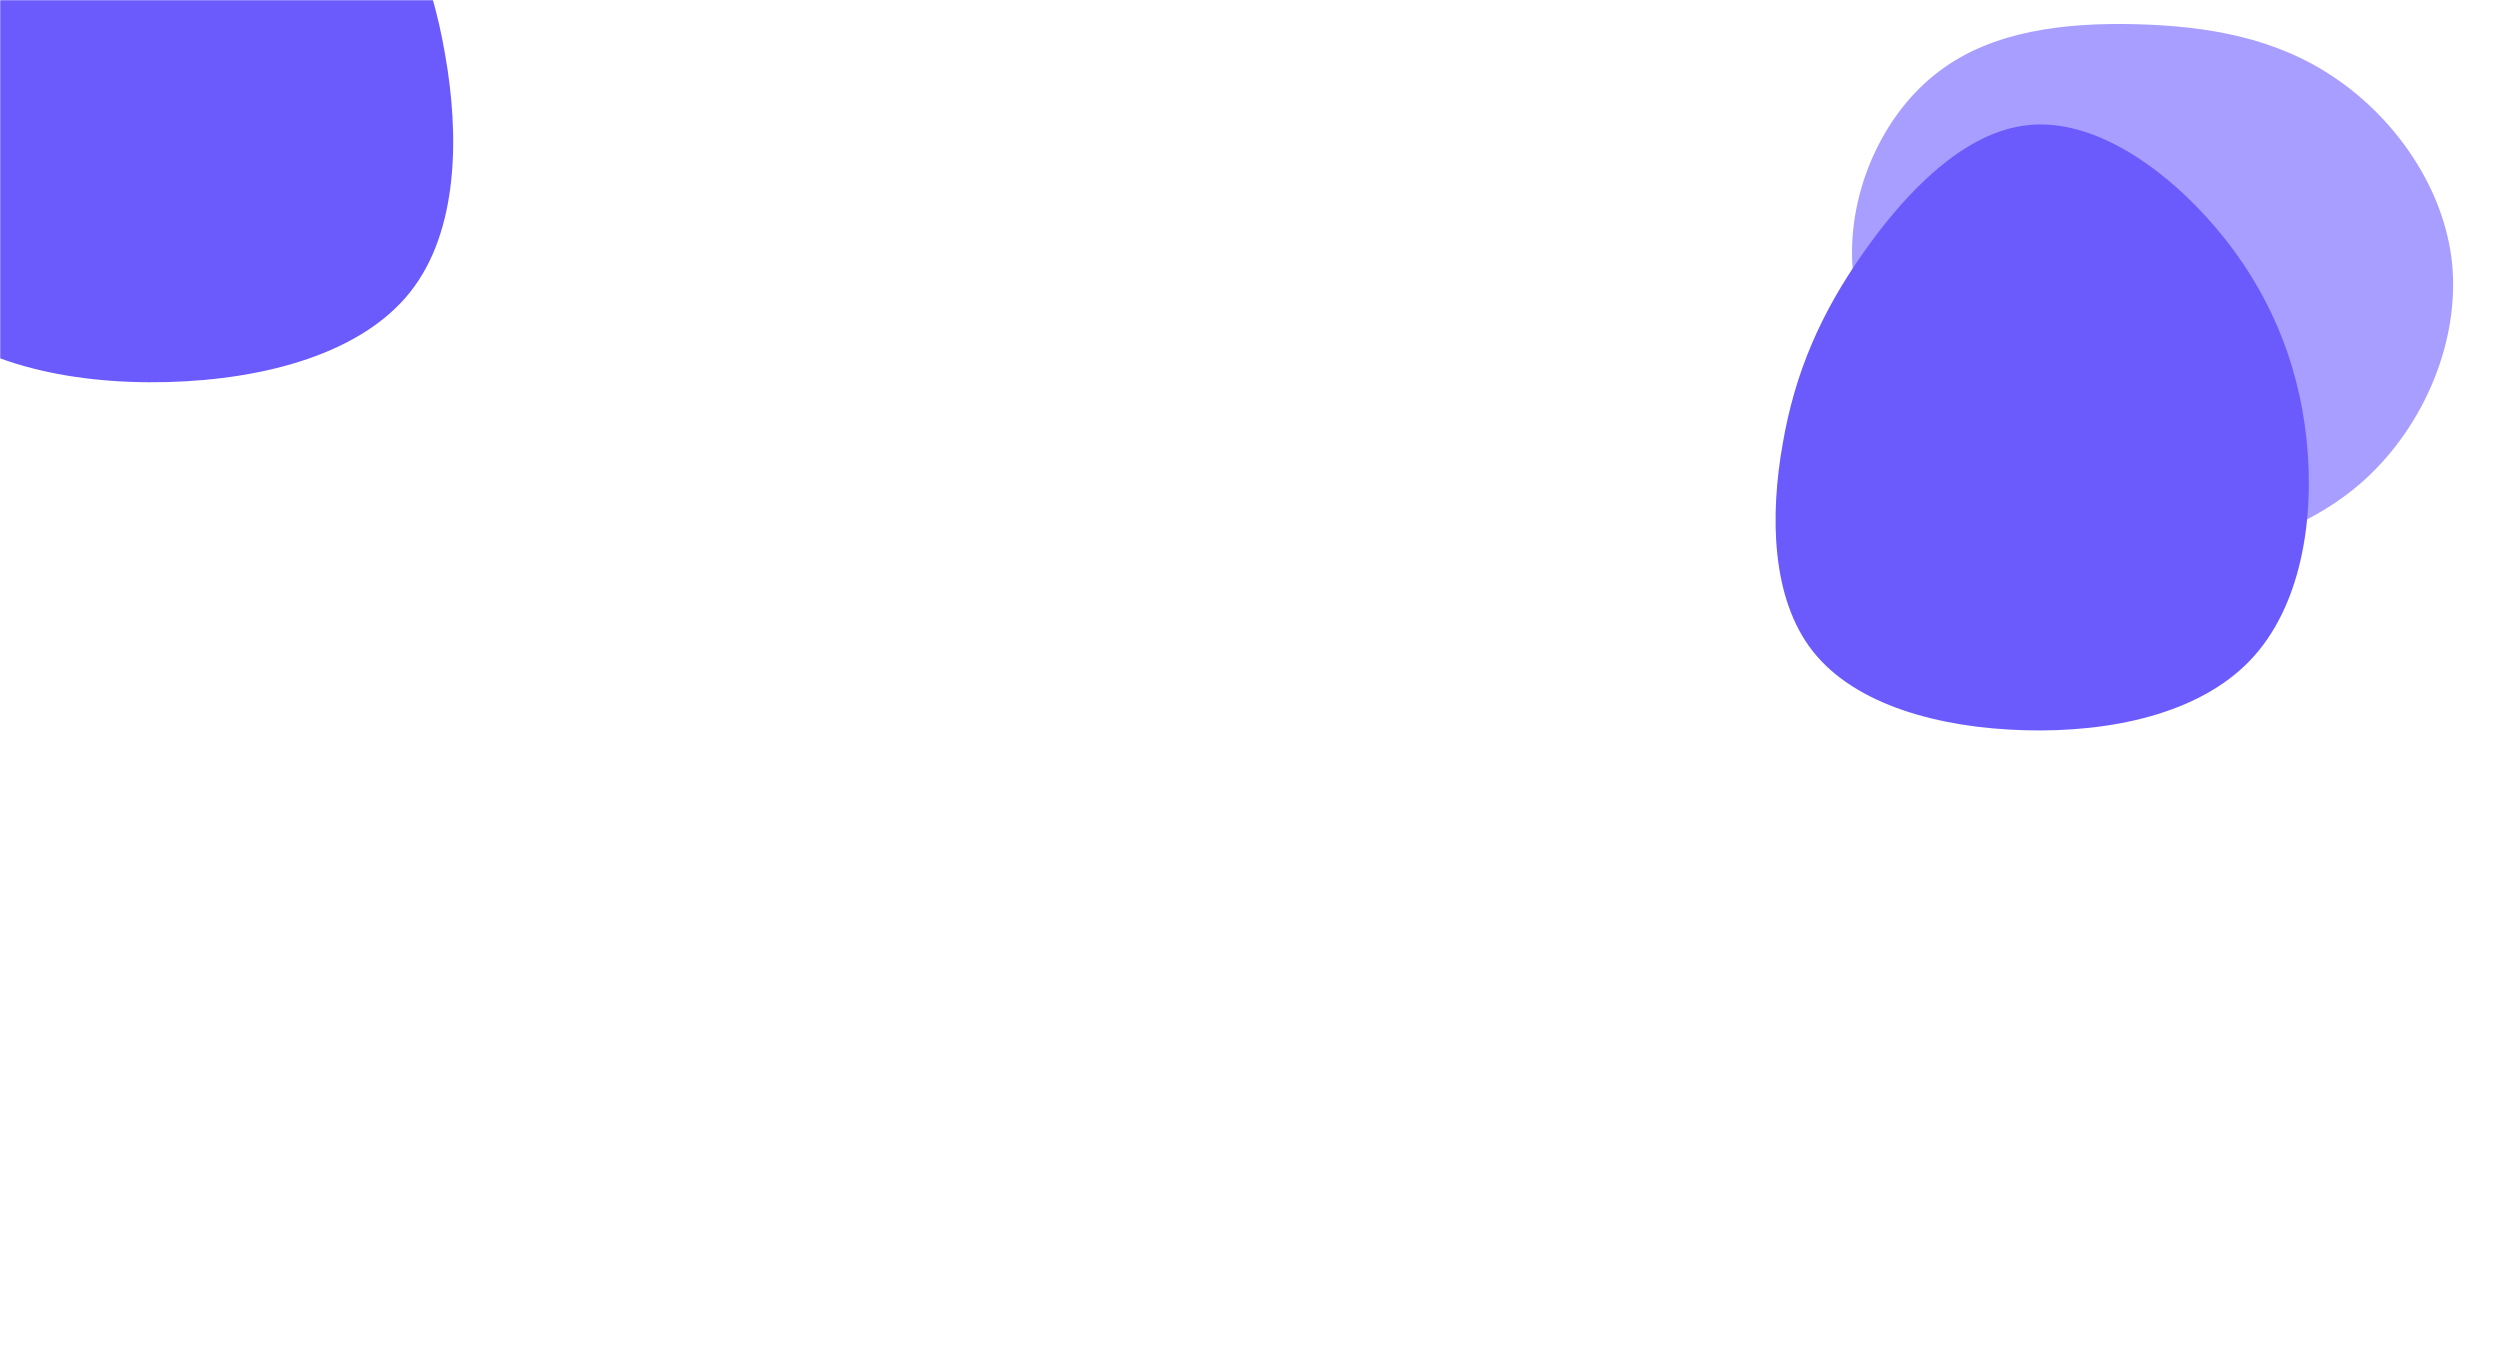 <?xml version="1.0" encoding="UTF-8"?>
<svg width="1408px" height="768px" viewBox="0 0 1408 768" version="1.1" xmlns="http://www.w3.org/2000/svg" xmlns:xlink="http://www.w3.org/1999/xlink">
    <title>Group 2</title>
    <defs>
        <rect id="path-1" x="1.28550488e-13" y="0" width="1407.548" height="768"></rect>
    </defs>
    <g id="Page-1" stroke="none" stroke-width="1" fill="none" fill-rule="evenodd">
        <g id="Group-2" transform="translate(-0, 0)">
            <mask id="mask-2" fill="white">
                <use xlink:href="#path-1"></use>
            </mask>
            <g id="Mask"></g>
            <g mask="url(#mask-2)" id="blob-(5)-copy">
                <g transform="translate(-88.65, -175.491)">
                    <g transform="translate(171.945, 195.392) scale(-1, 1) translate(-171.945, -195.392) ">
                        <path d="M284.206,66.948 C317.142,105.804 336.953,151.589 342.401,203.067 C347.849,254.545 338.934,311.22 305.998,345.621 C273.062,380.022 216.352,392.149 160.881,390.664 C105.41,389.179 51.425,374.33 24.184,339.929 C-3.056,305.528 -3.551,251.575 4.621,205.79 C12.545,159.757 29.137,121.891 56.378,83.035 C83.618,44.179 121.507,4.333 163.358,0.373 C205.456,-3.834 251.27,28.092 284.206,66.948 Z" id="Path" fill="#6C5BFC" fill-rule="nonzero"></path>
                    </g>
                </g>
            </g>
            <g id="Group" mask="url(#mask-2)">
                <g transform="translate(1000, 12)">
                    <g id="blob-(6)" transform="translate(42.662, -0)">
                        <path d="M272.644,32.064 C306.137,54.733 334.116,93.74 338.405,136.832 C342.49,180.129 322.884,227.305 289.39,257.939 C255.897,288.369 208.721,302.257 165.22,298.376 C121.72,294.496 82.099,273.052 52.078,242.418 C21.852,211.988 1.021,172.368 0.408,132.135 C-0.204,91.902 19.197,50.853 49.423,28.183 C79.445,5.31 120.494,0.613 160.319,1.634 C200.347,2.655 239.355,9.19 272.644,32.064 Z" id="Path" fill="#A89EFF" fill-rule="nonzero"></path>
                    </g>
                    <g id="blob-(5)" transform="translate(0, 58.092)">
                        <path d="M248.214,58.47 C276.98,92.405 294.282,132.393 299.04,177.351 C303.798,222.31 296.012,271.808 267.247,301.853 C238.482,331.897 188.954,342.488 140.508,341.192 C92.061,339.895 44.912,326.926 21.122,296.881 C-2.669,266.837 -3.101,219.716 4.036,179.729 C10.957,139.525 25.447,106.455 49.238,72.52 C73.029,38.584 106.119,3.784 142.67,0.326 C179.438,-3.348 219.449,24.535 248.214,58.47 Z" id="Path" fill="#6C5BFC" fill-rule="nonzero"></path>
                    </g>
                </g>
            </g>
        </g>
    </g>
</svg>